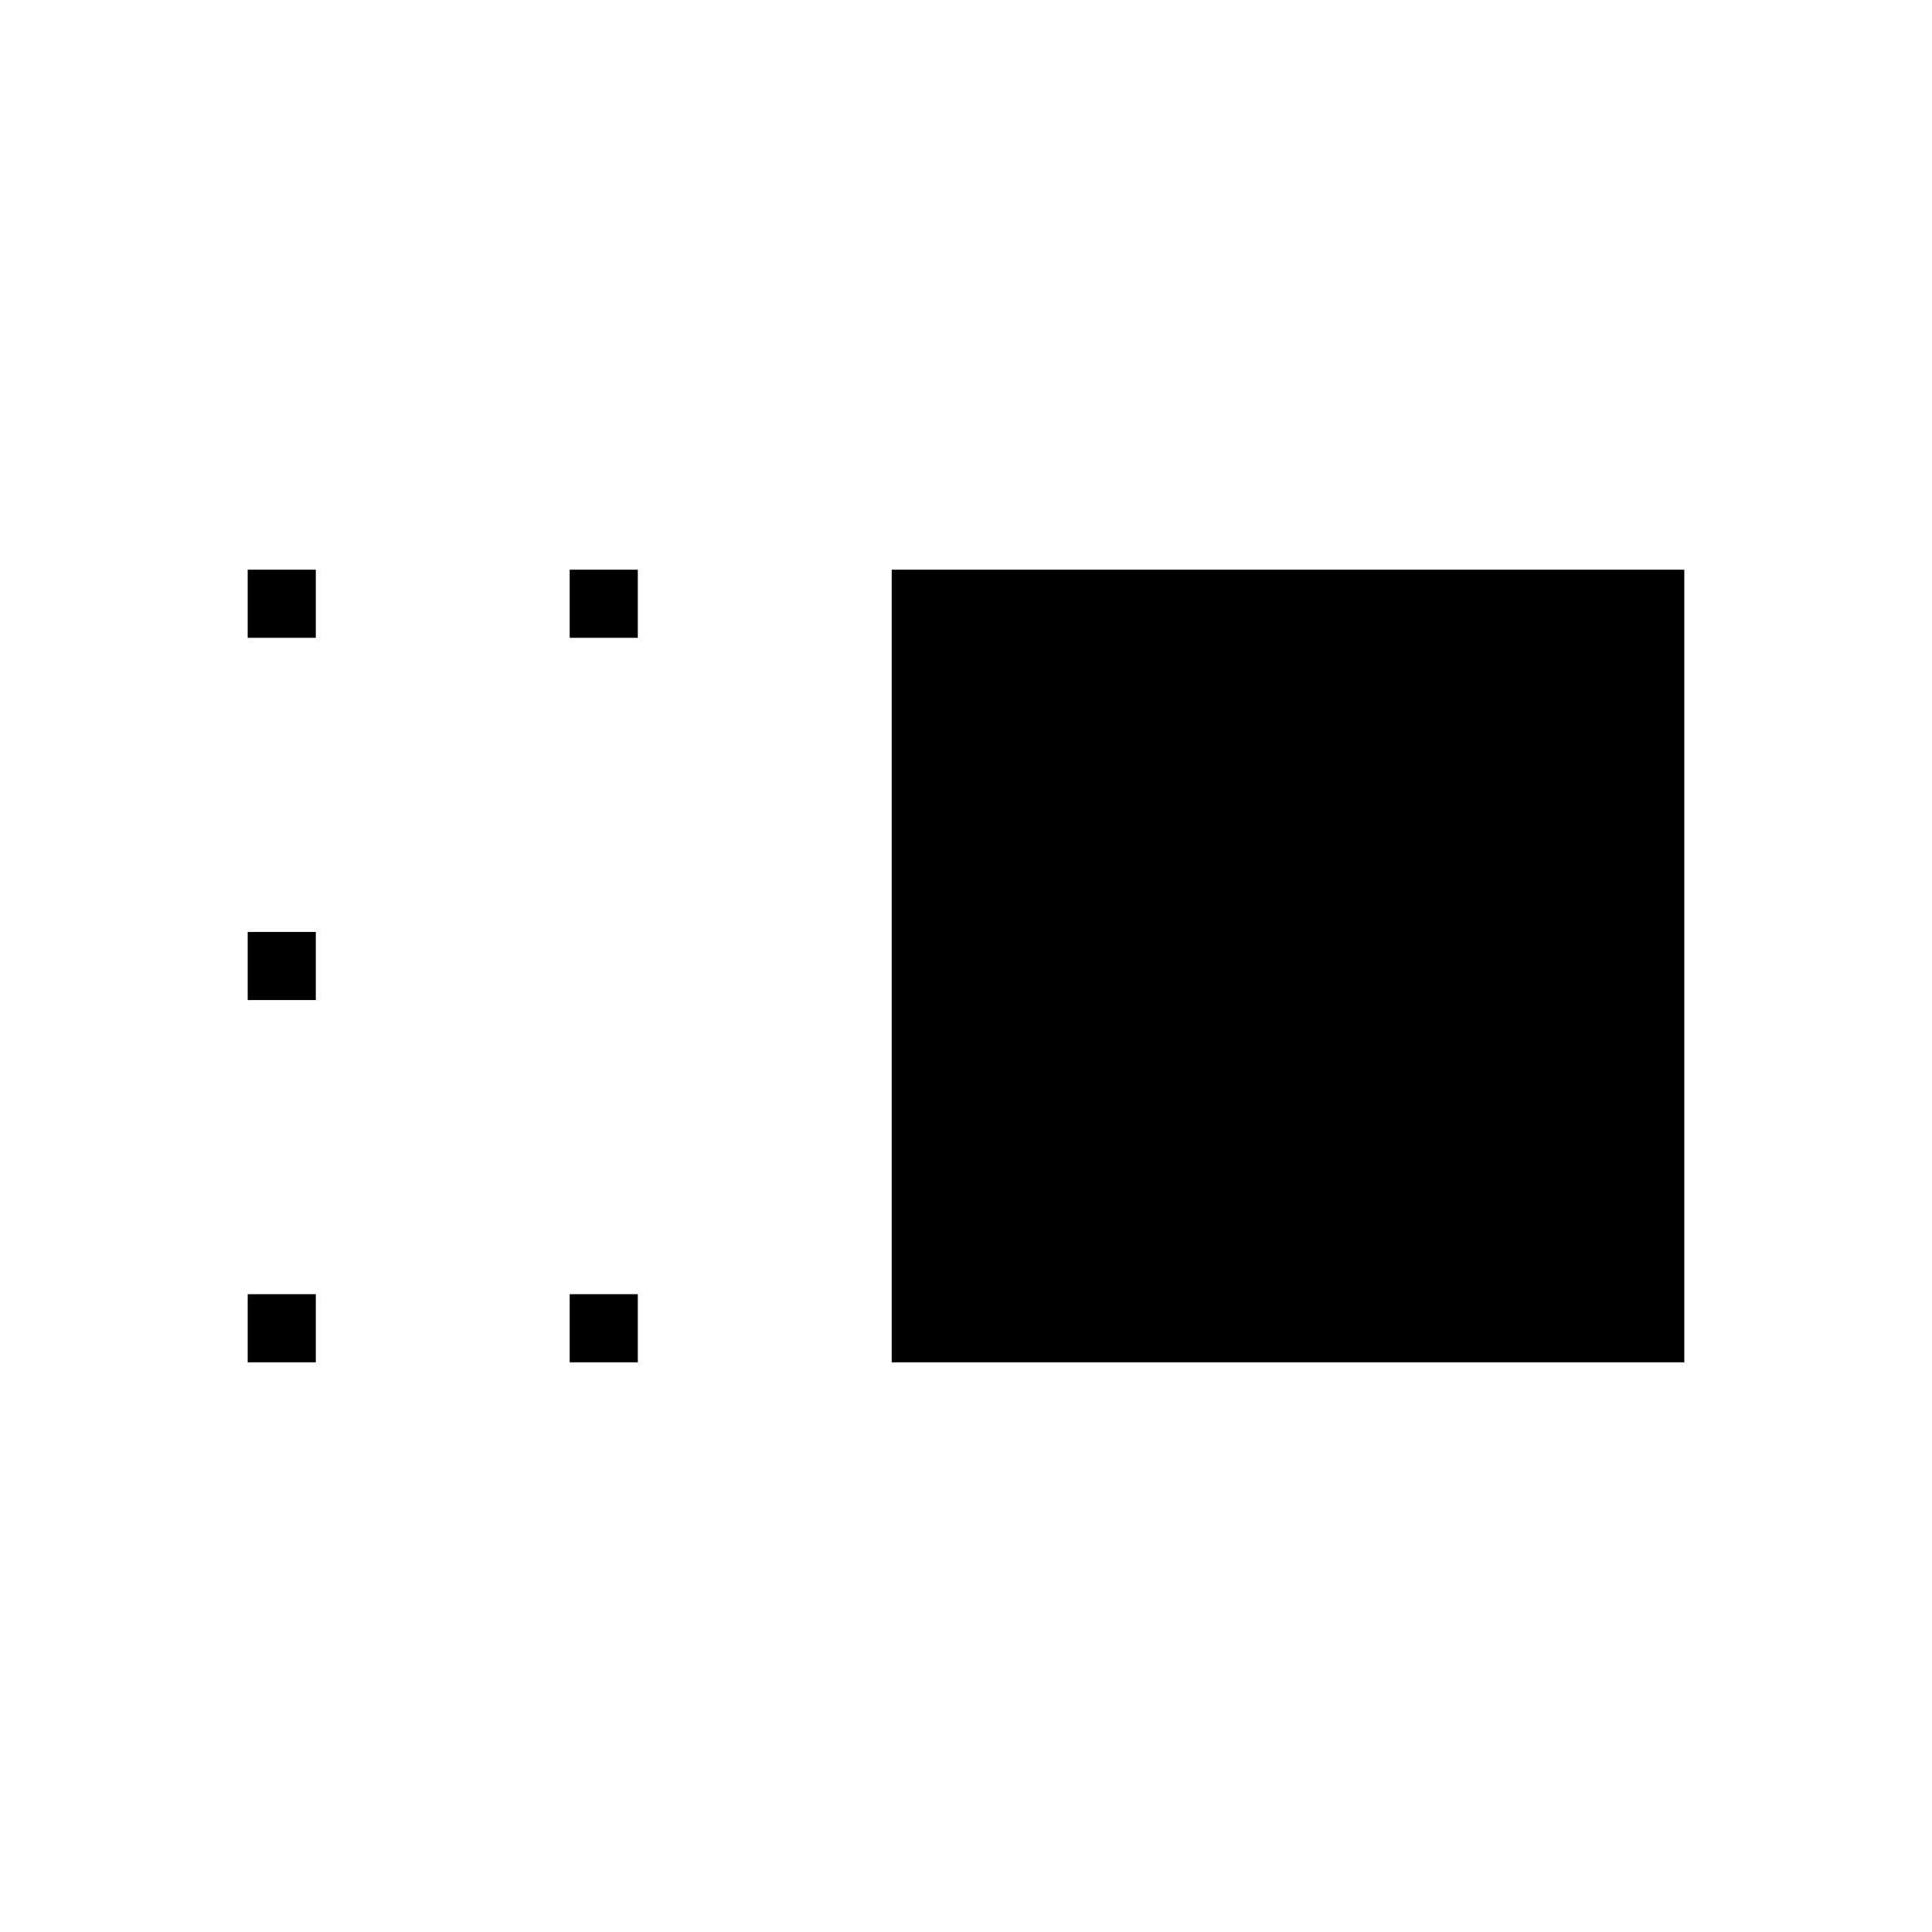 <svg xmlns="http://www.w3.org/2000/svg" height="40" viewBox="0 96 960 960" width="40"><path d="M443.077 772.923V379.077h393.846v393.846H443.077Zm-160 0v-33.846h33.846v33.846h-33.846Zm0-360v-33.846h33.846v33.846h-33.846Zm-160 360v-33.846h33.846v33.846h-33.846Zm0-180v-33.846h33.846v33.846h-33.846Zm0-180v-33.846h33.846v33.846h-33.846Z"/></svg>